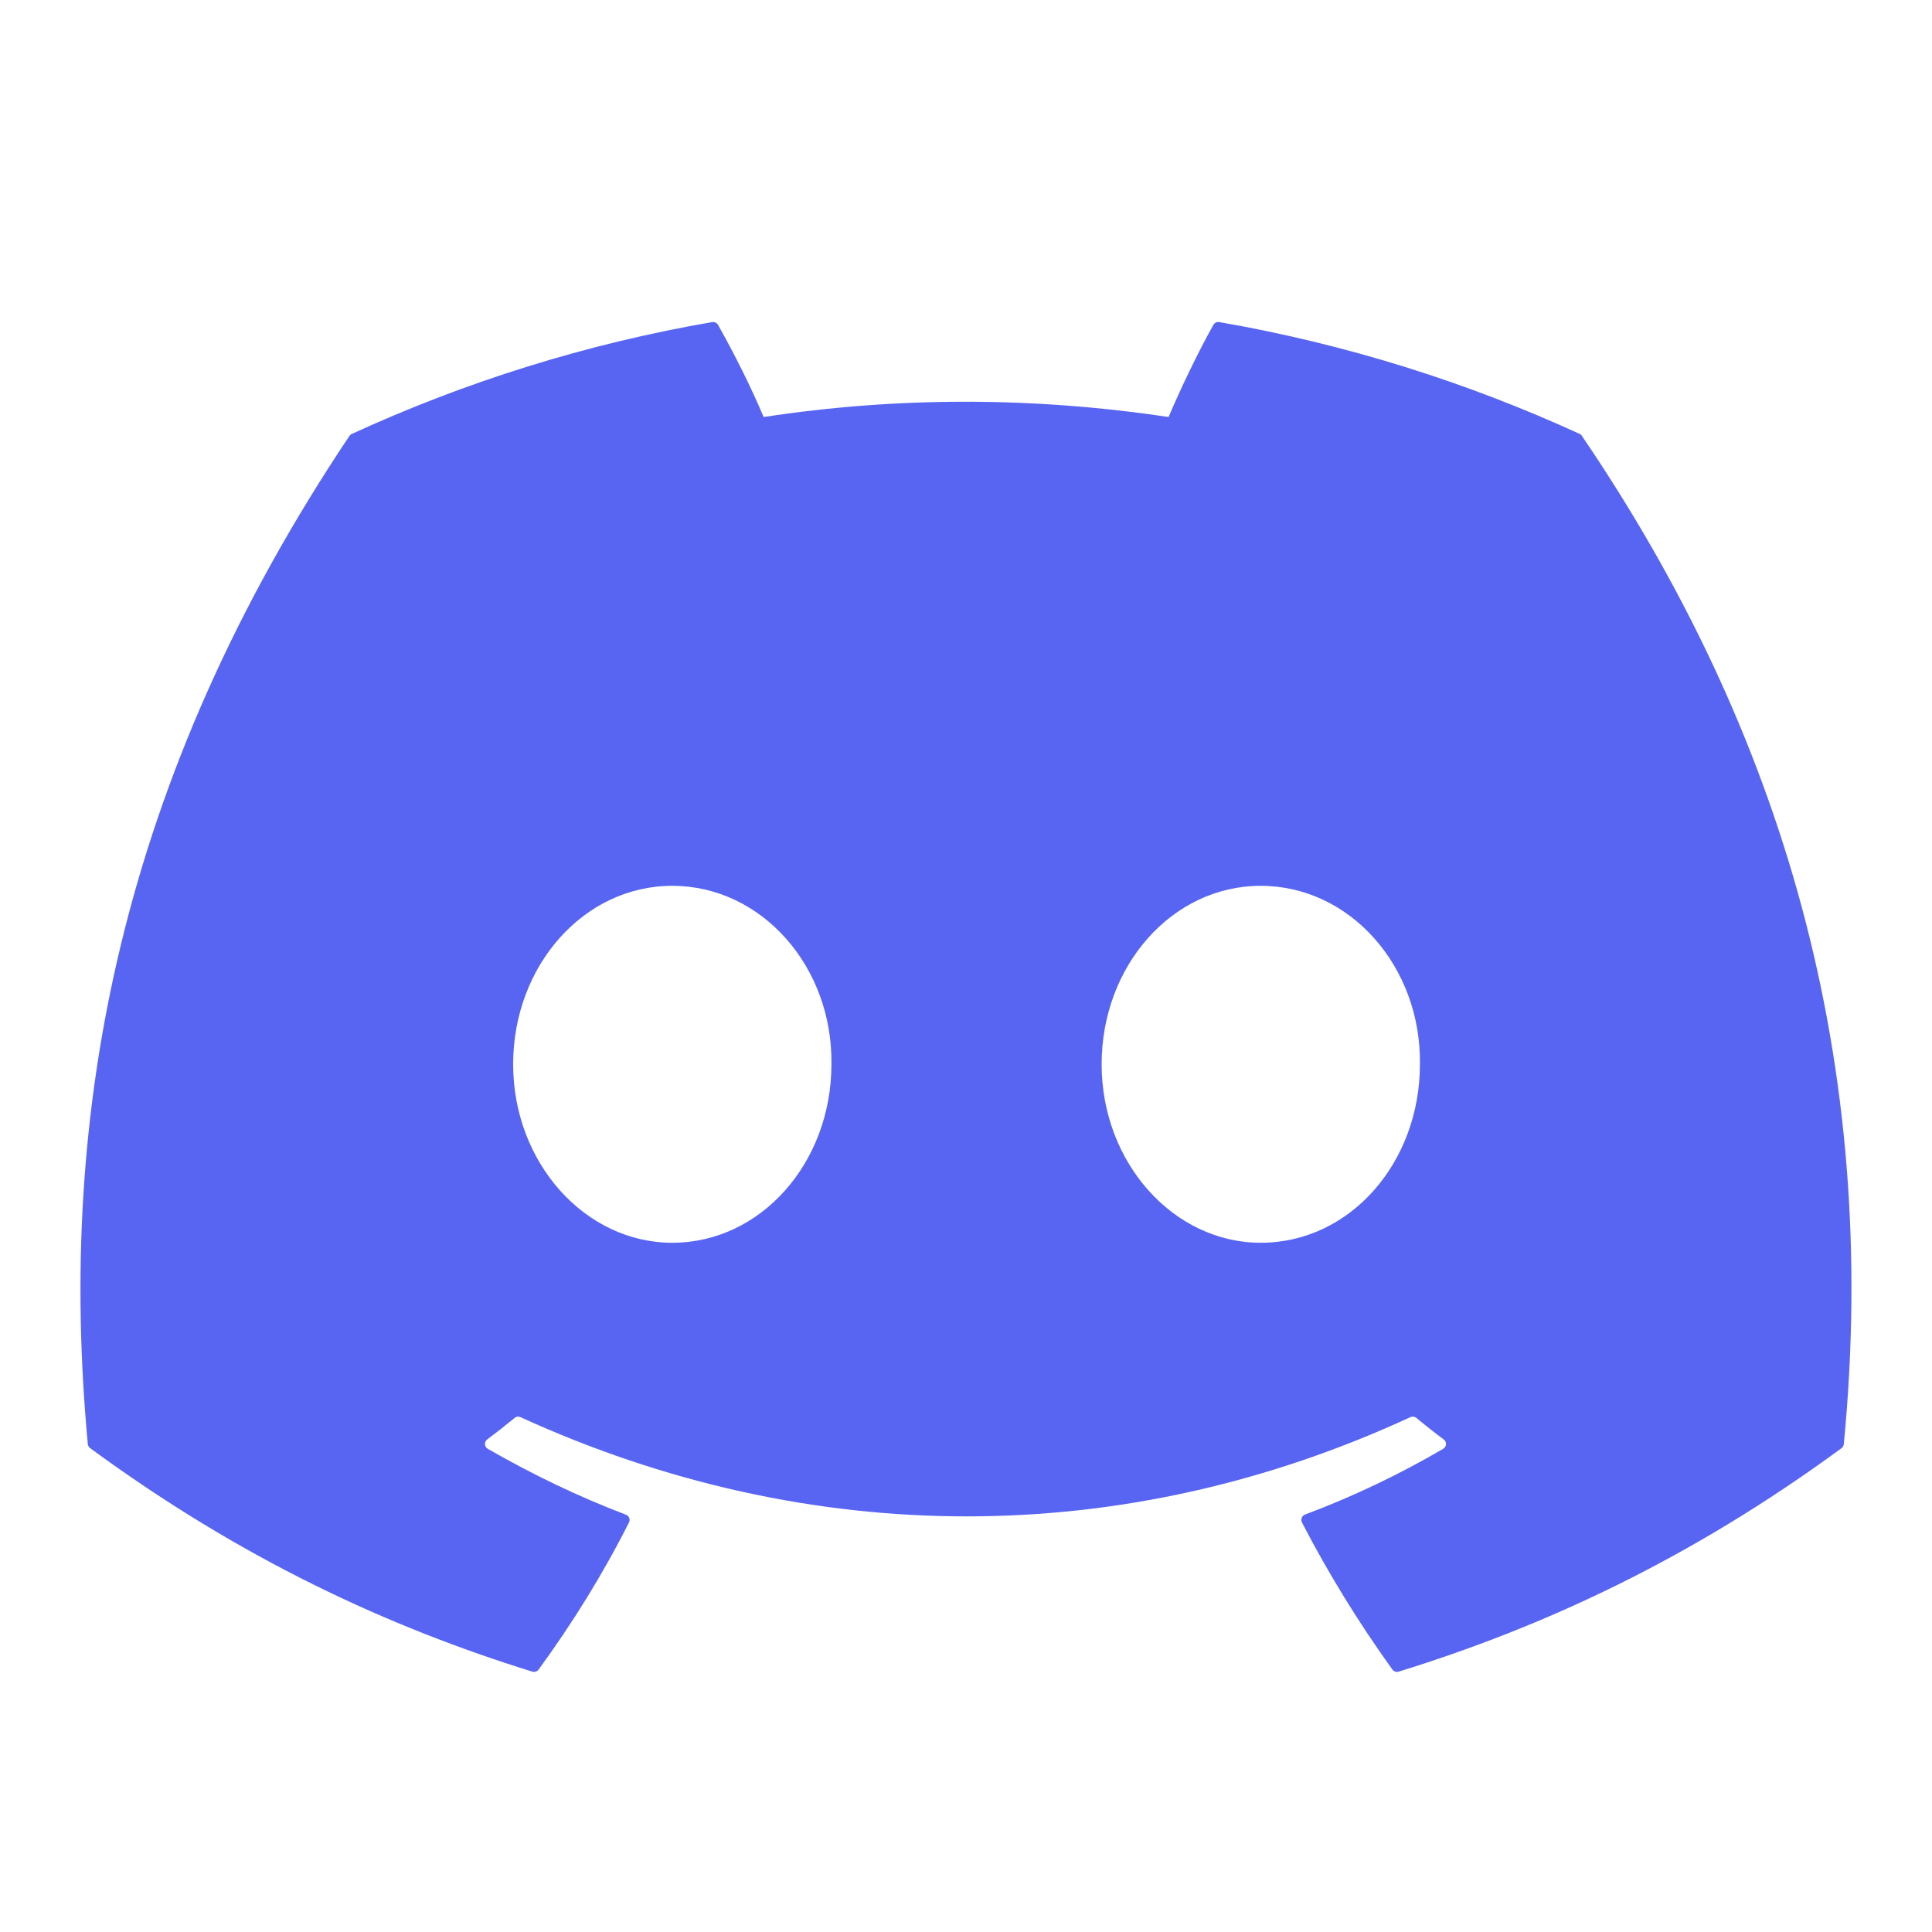 <svg width="20" height="20" viewBox="0 0 20 20" fill="none" xmlns="http://www.w3.org/2000/svg">
<path d="M16.353 4.492C15.184 3.956 13.931 3.561 12.621 3.334C12.597 3.33 12.574 3.341 12.561 3.363C12.4 3.649 12.222 4.023 12.097 4.317C10.688 4.106 9.286 4.106 7.905 4.317C7.78 4.017 7.595 3.649 7.433 3.363C7.421 3.342 7.397 3.331 7.373 3.334C6.064 3.56 4.811 3.955 3.642 4.492C3.632 4.496 3.623 4.504 3.617 4.513C1.24 8.064 0.589 11.527 0.909 14.948C0.91 14.965 0.92 14.981 0.933 14.991C2.501 16.142 4.02 16.842 5.511 17.305C5.534 17.312 5.56 17.303 5.575 17.284C5.927 16.802 6.242 16.294 6.511 15.761C6.527 15.729 6.512 15.692 6.48 15.68C5.981 15.491 5.506 15.26 5.049 14.998C5.013 14.977 5.01 14.925 5.044 14.901C5.14 14.829 5.236 14.754 5.328 14.678C5.344 14.664 5.367 14.661 5.387 14.67C8.387 16.04 11.636 16.04 14.601 14.67C14.62 14.661 14.643 14.664 14.661 14.677C14.752 14.753 14.848 14.829 14.945 14.901C14.979 14.925 14.976 14.977 14.94 14.998C14.483 15.265 14.009 15.491 13.509 15.679C13.477 15.691 13.462 15.729 13.478 15.761C13.754 16.294 14.068 16.802 14.414 17.283C14.429 17.303 14.455 17.312 14.478 17.305C15.976 16.842 17.495 16.142 19.064 14.991C19.077 14.981 19.086 14.965 19.087 14.949C19.47 10.994 18.447 7.559 16.377 4.514C16.372 4.504 16.363 4.496 16.353 4.492ZM6.959 12.865C6.056 12.865 5.312 12.036 5.312 11.017C5.312 9.999 6.042 9.17 6.959 9.17C7.884 9.17 8.621 10.006 8.607 11.017C8.607 12.036 7.877 12.865 6.959 12.865ZM13.051 12.865C12.148 12.865 11.404 12.036 11.404 11.017C11.404 9.999 12.133 9.17 13.051 9.17C13.976 9.17 14.713 10.006 14.699 11.017C14.699 12.036 13.976 12.865 13.051 12.865Z" fill="#5865F2"/>
</svg>
